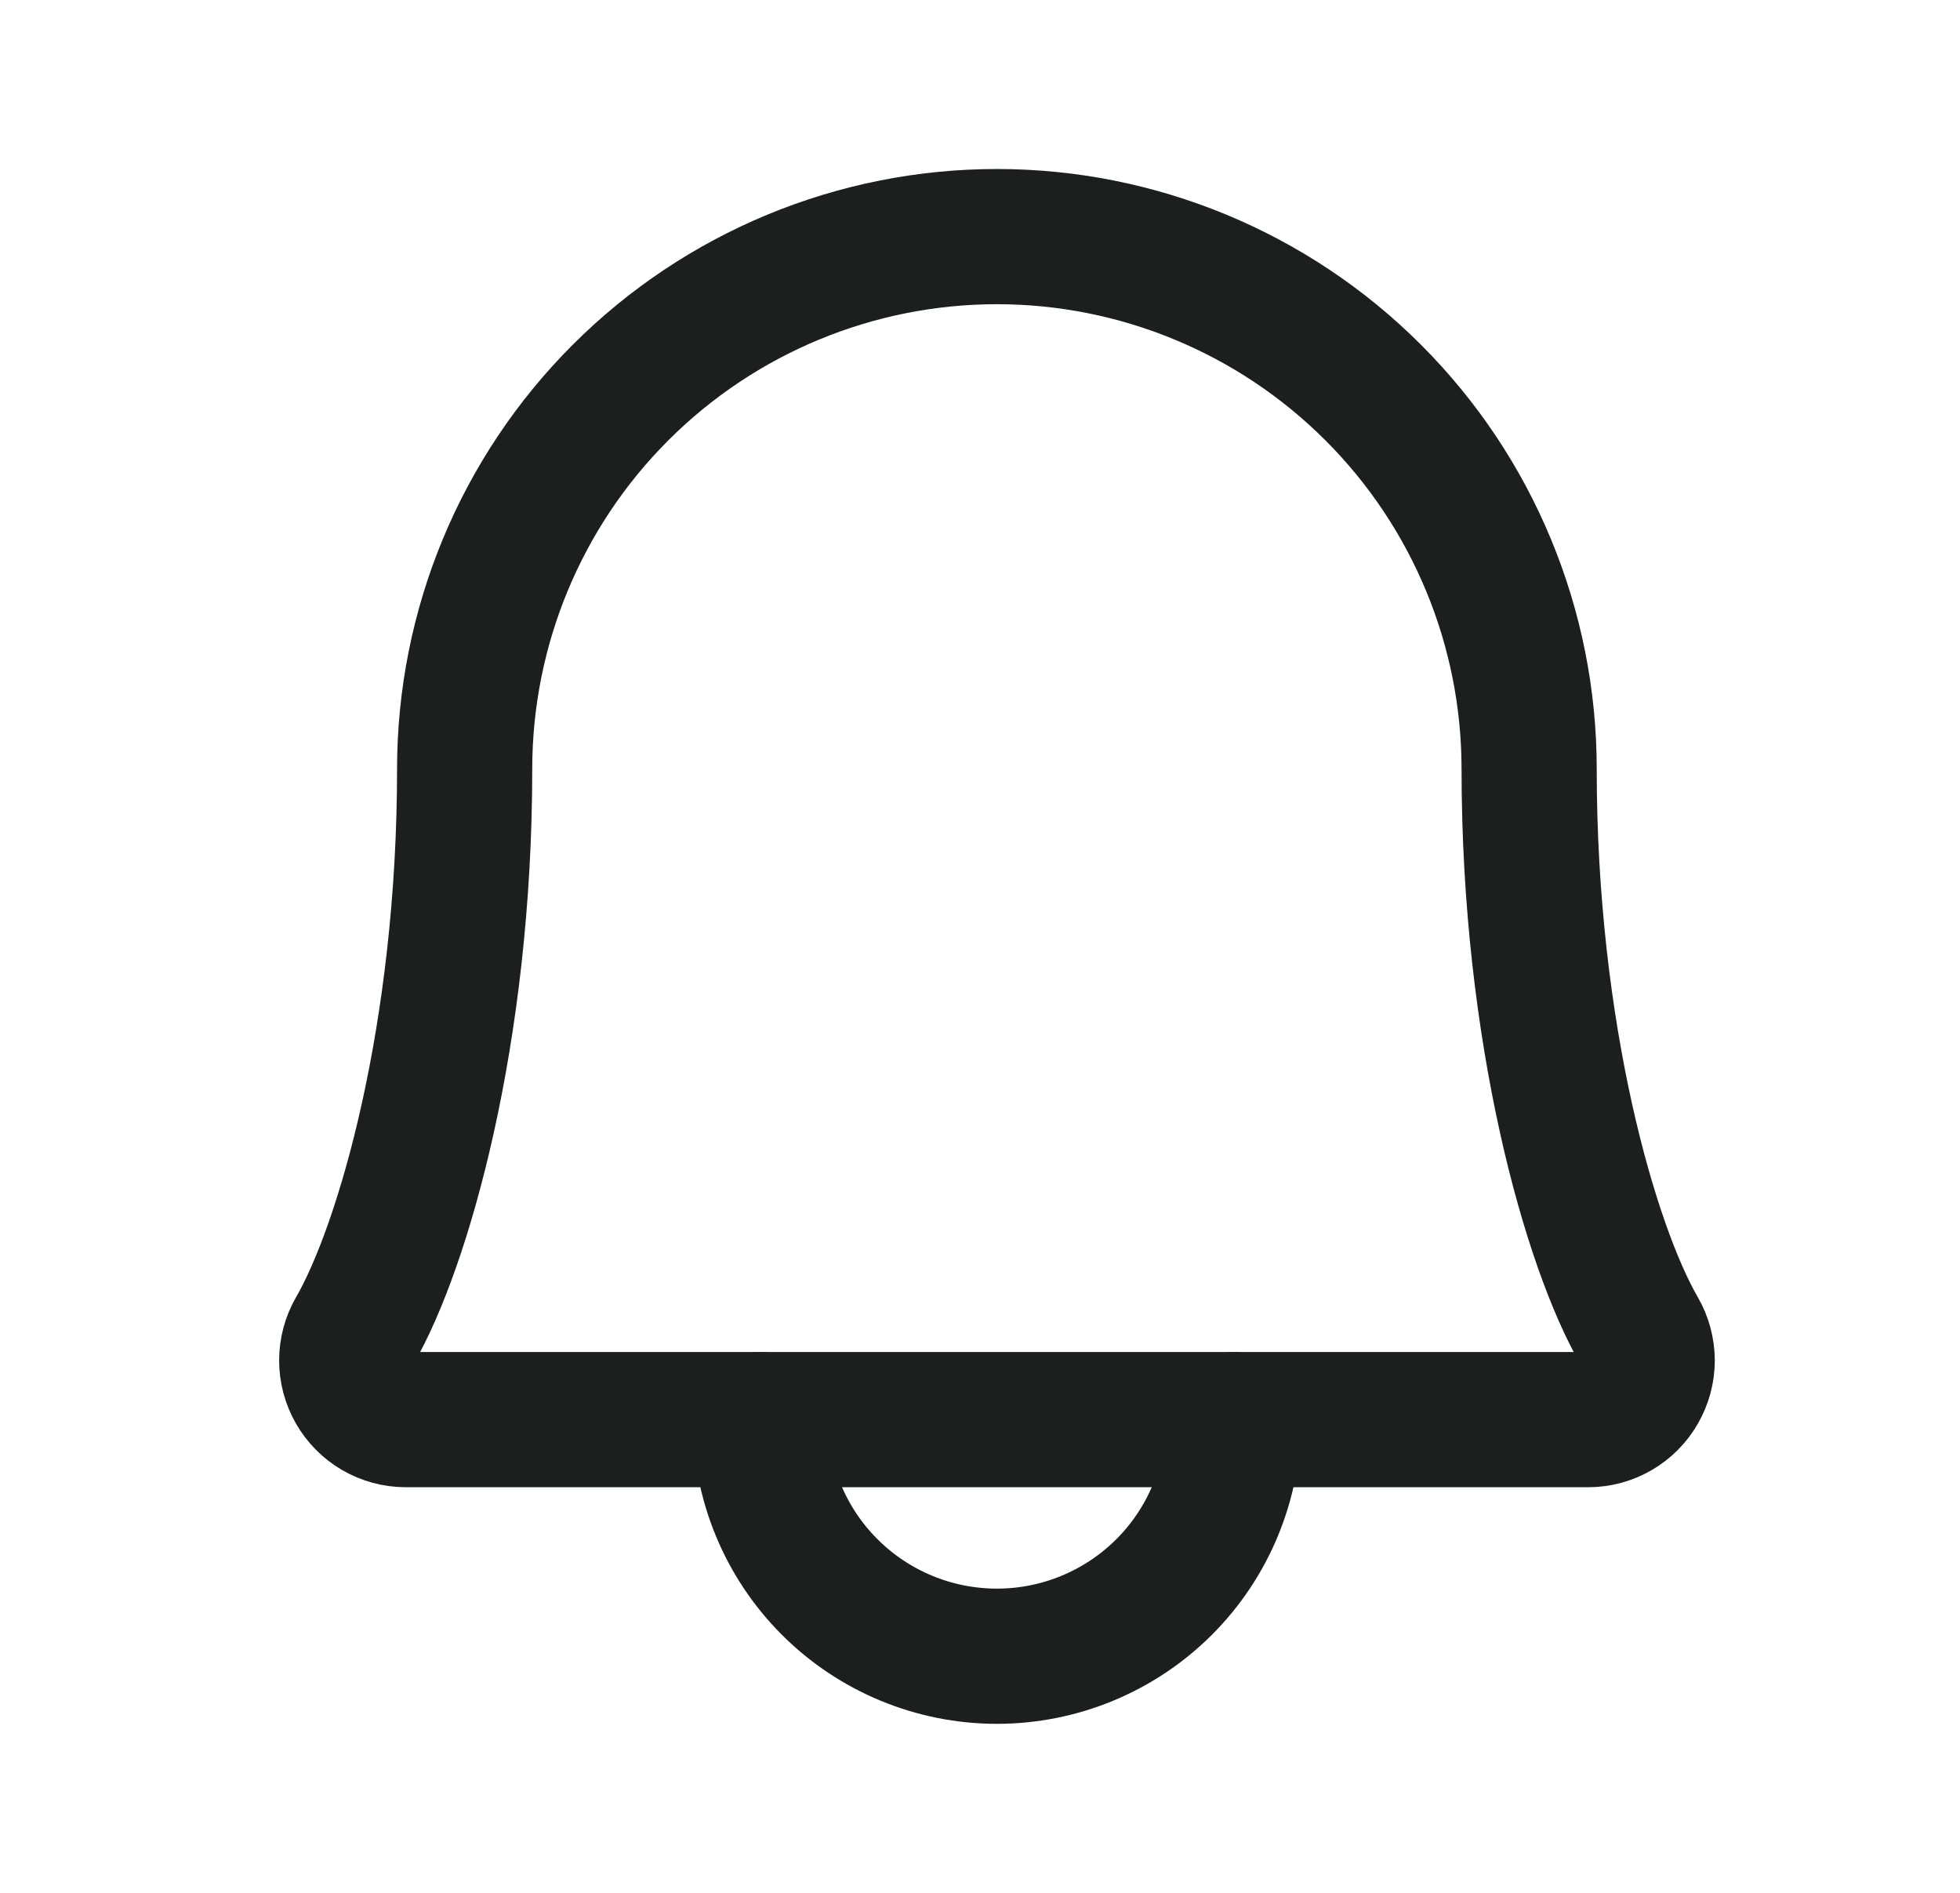 <svg width="29" height="28" viewBox="0 0 29 28" fill="none" xmlns="http://www.w3.org/2000/svg">
<path d="M11.25 21C11.25 21.928 11.619 22.819 12.275 23.475C12.931 24.131 13.822 24.5 14.75 24.5C15.678 24.5 16.569 24.131 17.225 23.475C17.881 22.819 18.25 21.928 18.25 21" stroke="#1C1F1F" stroke-width="2" stroke-linecap="round" stroke-linejoin="round"/>
<path d="M6.875 11.375C6.875 9.286 7.704 7.283 9.181 5.807C10.658 4.33 12.661 3.5 14.75 3.5C16.838 3.5 18.841 4.33 20.318 5.807C21.795 7.283 22.625 9.286 22.625 11.375C22.625 15.293 23.532 18.441 24.254 19.688C24.331 19.82 24.371 19.971 24.372 20.124C24.372 20.278 24.331 20.428 24.255 20.561C24.179 20.694 24.069 20.805 23.936 20.882C23.803 20.959 23.653 21 23.5 21H6C5.846 20.999 5.696 20.958 5.564 20.881C5.432 20.804 5.322 20.693 5.246 20.56C5.17 20.427 5.13 20.277 5.13 20.124C5.13 19.971 5.171 19.82 5.247 19.688C5.968 18.441 6.875 15.292 6.875 11.375Z" stroke="#1C1F1F" stroke-width="2" stroke-linecap="round" stroke-linejoin="round"/>
</svg>
